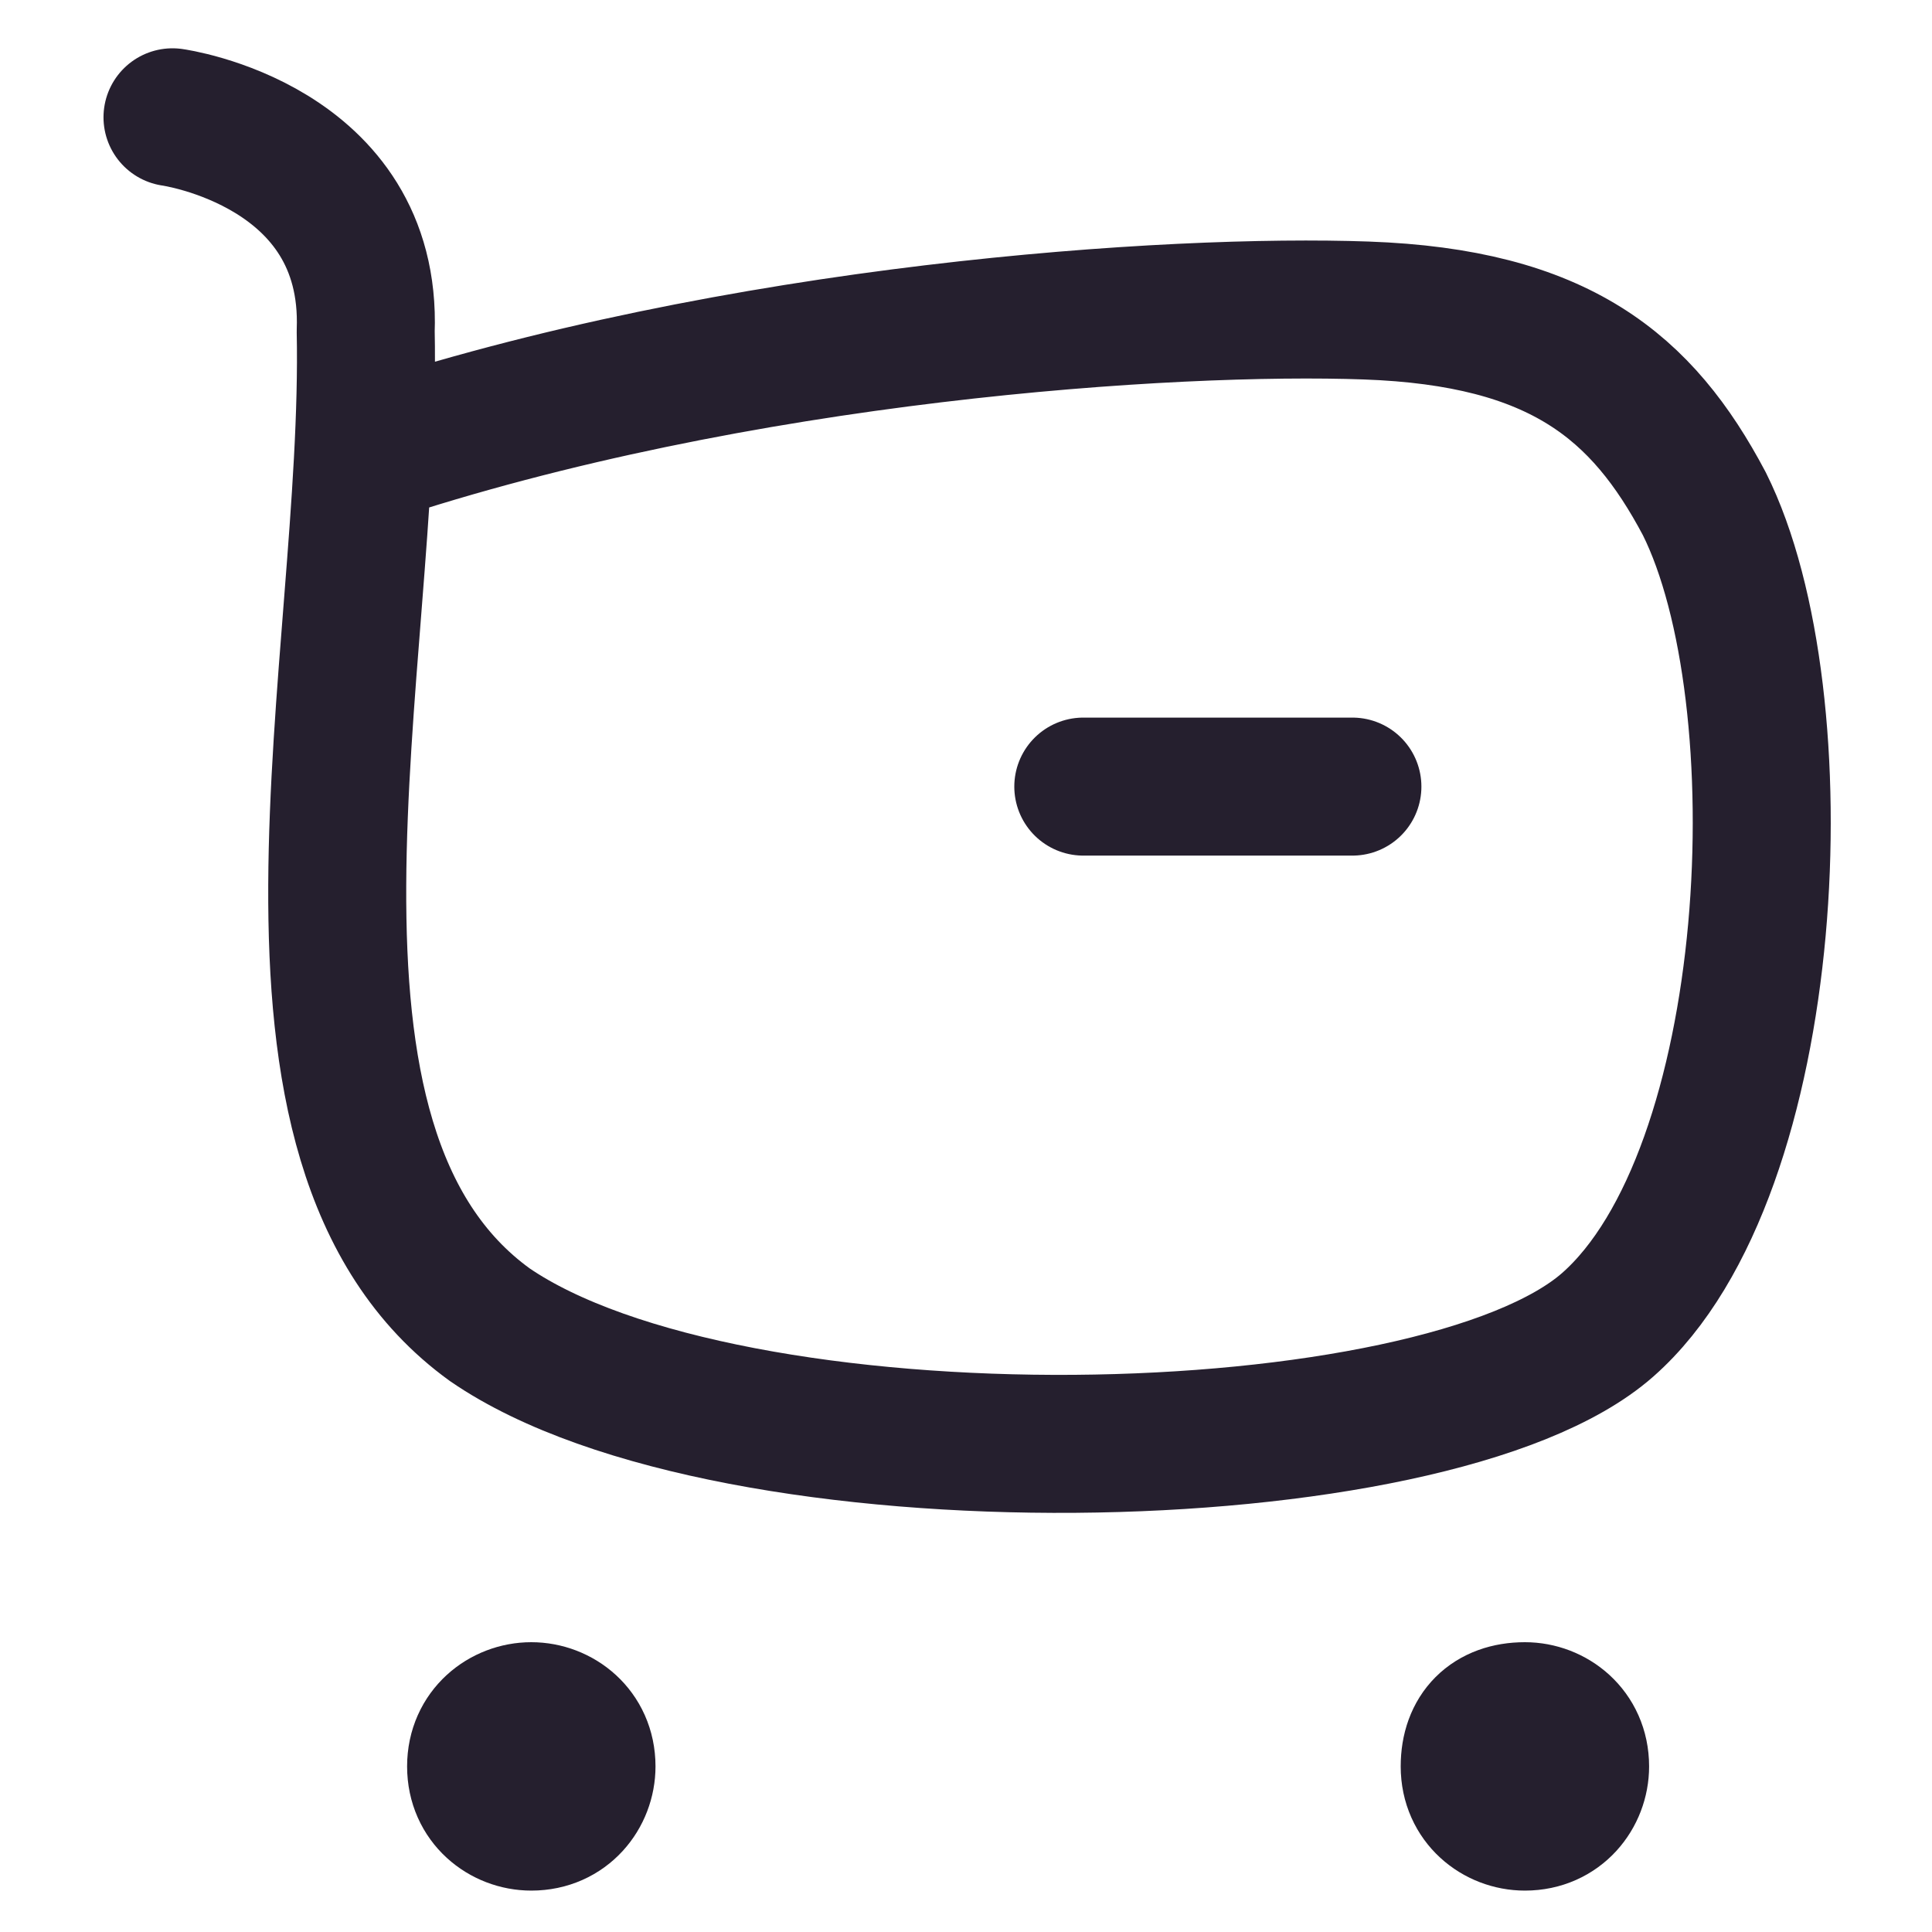 <?xml version="1.0" encoding="utf-8"?>
<!-- Generator: Adobe Illustrator 24.3.0, SVG Export Plug-In . SVG Version: 6.00 Build 0)  -->
<svg version="1.1" id="Layer_1" xmlns="http://www.w3.org/2000/svg" xmlns:xlink="http://www.w3.org/1999/xlink" x="0px" y="0px"
	 width="28px" height="28px" viewBox="0 0 28 28" style="enable-background:new 0 0 28 28;" xml:space="preserve">
<style type="text/css">
	.st0{fill:none;stroke:#251F2E;stroke-width:2;stroke-linecap:round;stroke-linejoin:round;}
	
		.st1{fill-rule:evenodd;clip-rule:evenodd;fill:#251F2E;stroke:#251F2E;stroke-width:2;stroke-linecap:round;stroke-linejoin:round;}
</style>
<g>
	<path class="st0" d="M5.3,6.6C10.7,4.8,17,4.4,19.8,4.5c2.8,0.1,4,1.1,4.9,2.8c1.4,2.8,1.1,9.7-1.4,11.9c-2.5,2.2-12.7,2.4-16.2,0
		C3.5,16.6,5.4,9.6,5.3,4.8c0.1-2.7-2.8-3.1-2.8-3.1"/>
	<path class="st0" d="M15.7,11.4h3.9"/>
	<path class="st1" d="M7.7,24.8c0.4,0,0.8,0.3,0.8,0.8c0,0.4-0.3,0.8-0.8,0.8c-0.4,0-0.8-0.3-0.8-0.8C6.9,25.1,7.3,24.8,7.7,24.8z"
		/>
	<path class="st1" d="M22.1,24.8c0.4,0,0.8,0.3,0.8,0.8c0,0.4-0.3,0.8-0.8,0.8c-0.4,0-0.8-0.3-0.8-0.8
		C21.3,25.1,21.6,24.8,22.1,24.8z"/>
</g>
</svg>
